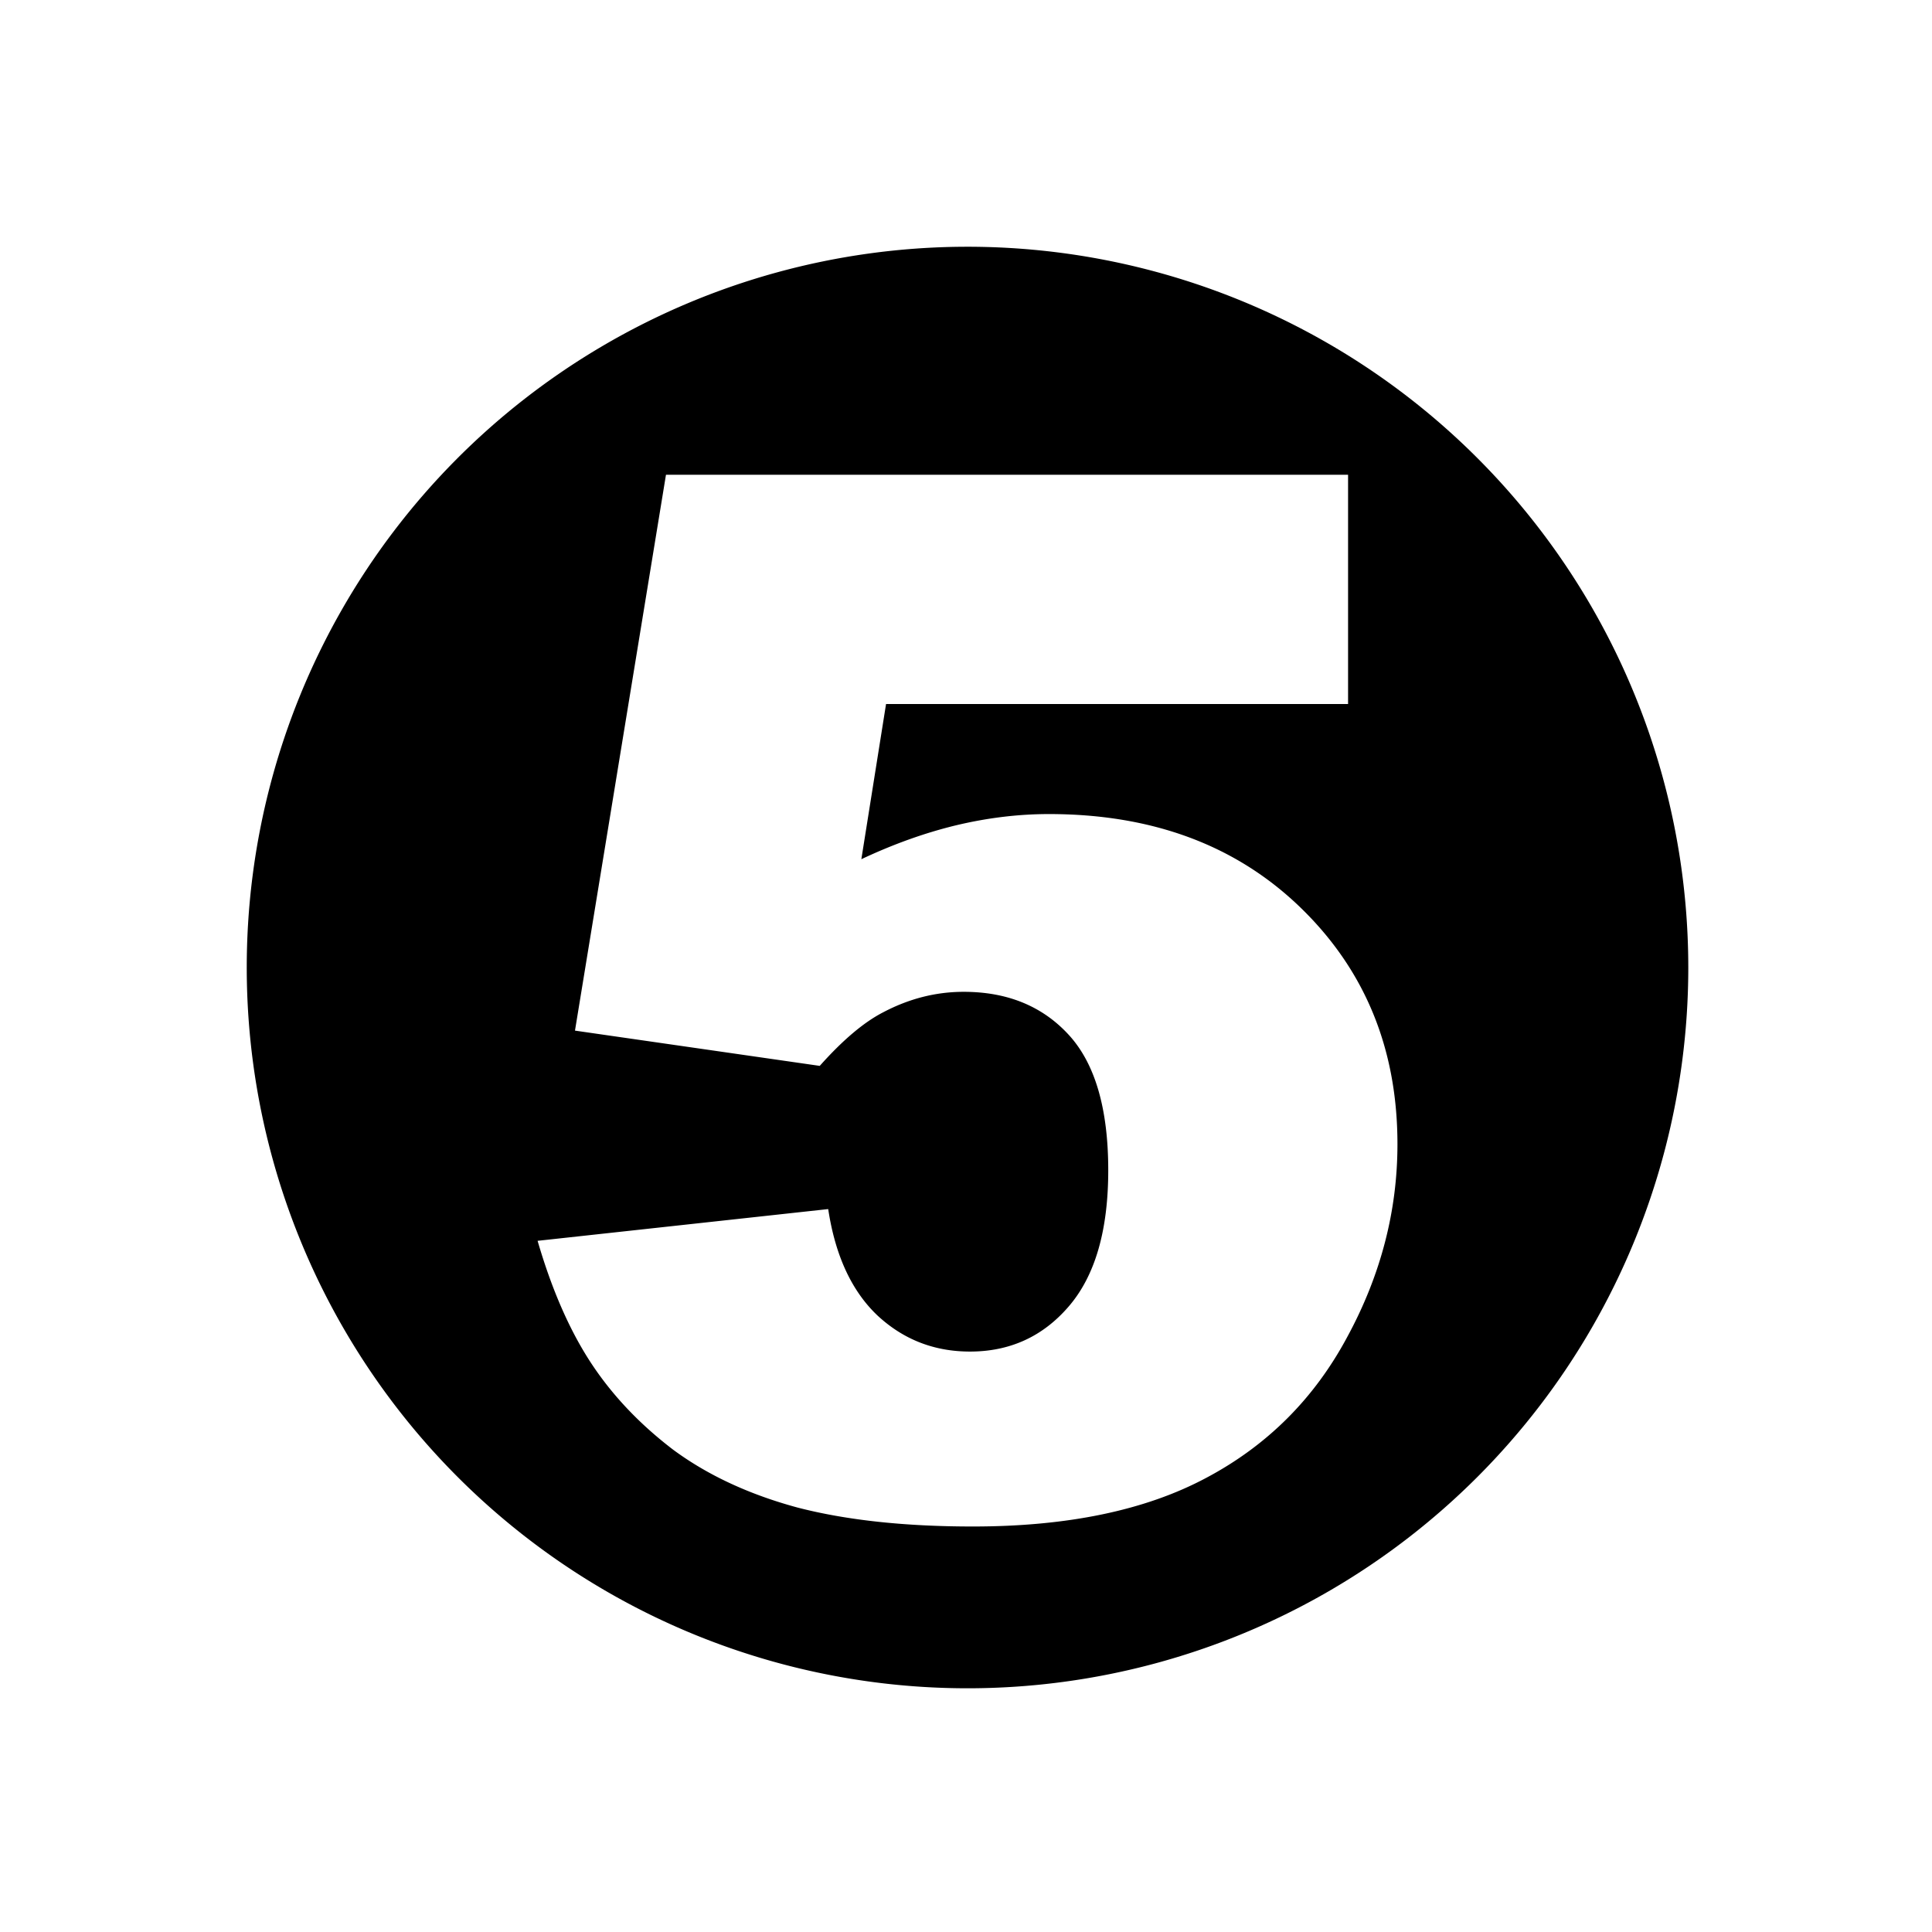 <?xml version="1.0" encoding="UTF-8" standalone="no"?>
<!-- Created with Inkscape (http://www.inkscape.org/) -->

<svg
   width="500"
   height="500"
   viewBox="0 0 132.292 132.292"
   version="1.1"
   id="svg8"
   sodipodi:docname="icon-5.svg"
   inkscape:version="1.1.2 (0a00cf5339, 2022-02-04)"
   xmlns:inkscape="http://www.inkscape.org/namespaces/inkscape"
   xmlns:sodipodi="http://sodipodi.sourceforge.net/DTD/sodipodi-0.dtd"
   xmlns="http://www.w3.org/2000/svg"
   xmlns:svg="http://www.w3.org/2000/svg"
   xmlns:rdf="http://www.w3.org/1999/02/22-rdf-syntax-ns#"
   xmlns:cc="http://creativecommons.org/ns#"
   xmlns:dc="http://purl.org/dc/elements/1.1/">
  <defs
     id="defs2">
    <rect
       x="55.575"
       y="30.16"
       width="57.598"
       height="89.311"
       id="rect8511" />
    <rect
       x="149.548"
       y="177.661"
       width="463.955"
       height="453.971"
       id="rect23850" />
    <rect
       x="147.252"
       y="156.083"
       width="361.721"
       height="326.916"
       id="rect5407" />
  </defs>
  <sodipodi:namedview
     id="base"
     pagecolor="#ffffff"
     bordercolor="#666666"
     borderopacity="1.0"
     inkscape:pageopacity="0.0"
     inkscape:pageshadow="2"
     inkscape:zoom="0.83861515"
     inkscape:cx="372.04193"
     inkscape:cy="199.73405"
     inkscape:document-units="mm"
     inkscape:current-layer="layer1"
     showgrid="false"
     units="px"
     inkscape:window-width="956"
     inkscape:window-height="1029"
     inkscape:window-x="960"
     inkscape:window-y="49"
     inkscape:window-maximized="1"
     inkscape:pagecheckerboard="0"
     inkscape:object-paths="true"
     inkscape:snap-object-midpoints="true" />
  <g
     inkscape:label="Layer 1"
     inkscape:groupmode="layer"
     id="layer1"
     transform="translate(0,-164.708)">
    <path
       id="path14139"
       style="fill:#000000;fill-opacity:1;stroke:none;stroke-width:99.994"
       d="M 248.793,63.762 A 186.242,186.242 0 0 0 63.76,250.805 186.242,186.242 0 0 0 250.402,436.24 186.242,186.242 0 0 0 436.242,250 l -0.008,-1.609 A 186.242,186.242 0 0 0 248.793,63.762 Z m -76.711,58.916 h 176.25 v 59.236 H 228.949 l -6.381,40.098 c 8.263,-3.888 16.404,-6.804 24.424,-8.748 8.141,-1.944 16.16,-2.916 24.059,-2.916 26.732,0 48.423,8.079 65.07,24.24 16.647,16.161 24.971,36.515 24.971,61.061 0,17.255 -4.314,33.84 -12.941,49.758 -8.506,15.918 -20.657,28.069 -36.453,36.453 -15.675,8.384 -35.785,12.576 -60.33,12.576 -17.619,0 -32.748,-1.639 -45.385,-4.92 -12.516,-3.402 -23.208,-8.386 -32.078,-14.947 -8.749,-6.683 -15.858,-14.215 -21.326,-22.6 -5.468,-8.384 -10.025,-18.834 -13.67,-31.35 l 75.094,-8.203 c 1.823,12.03 6.077,21.205 12.76,27.523 6.683,6.197 14.642,9.295 23.877,9.295 10.328,-10e-6 18.833,-3.889 25.516,-11.666 6.805,-7.898 10.207,-19.622 10.207,-35.176 0,-15.918 -3.402,-27.584 -10.207,-34.996 -6.805,-7.412 -15.856,-11.117 -27.156,-11.117 -7.169,0 -14.096,1.761 -20.779,5.285 -4.982,2.552 -10.45,7.168 -16.404,13.852 l -63.246,-9.113 z"
       transform="matrix(0.265,0,0,0.265,0,164.708)" />
  </g>
</svg>
